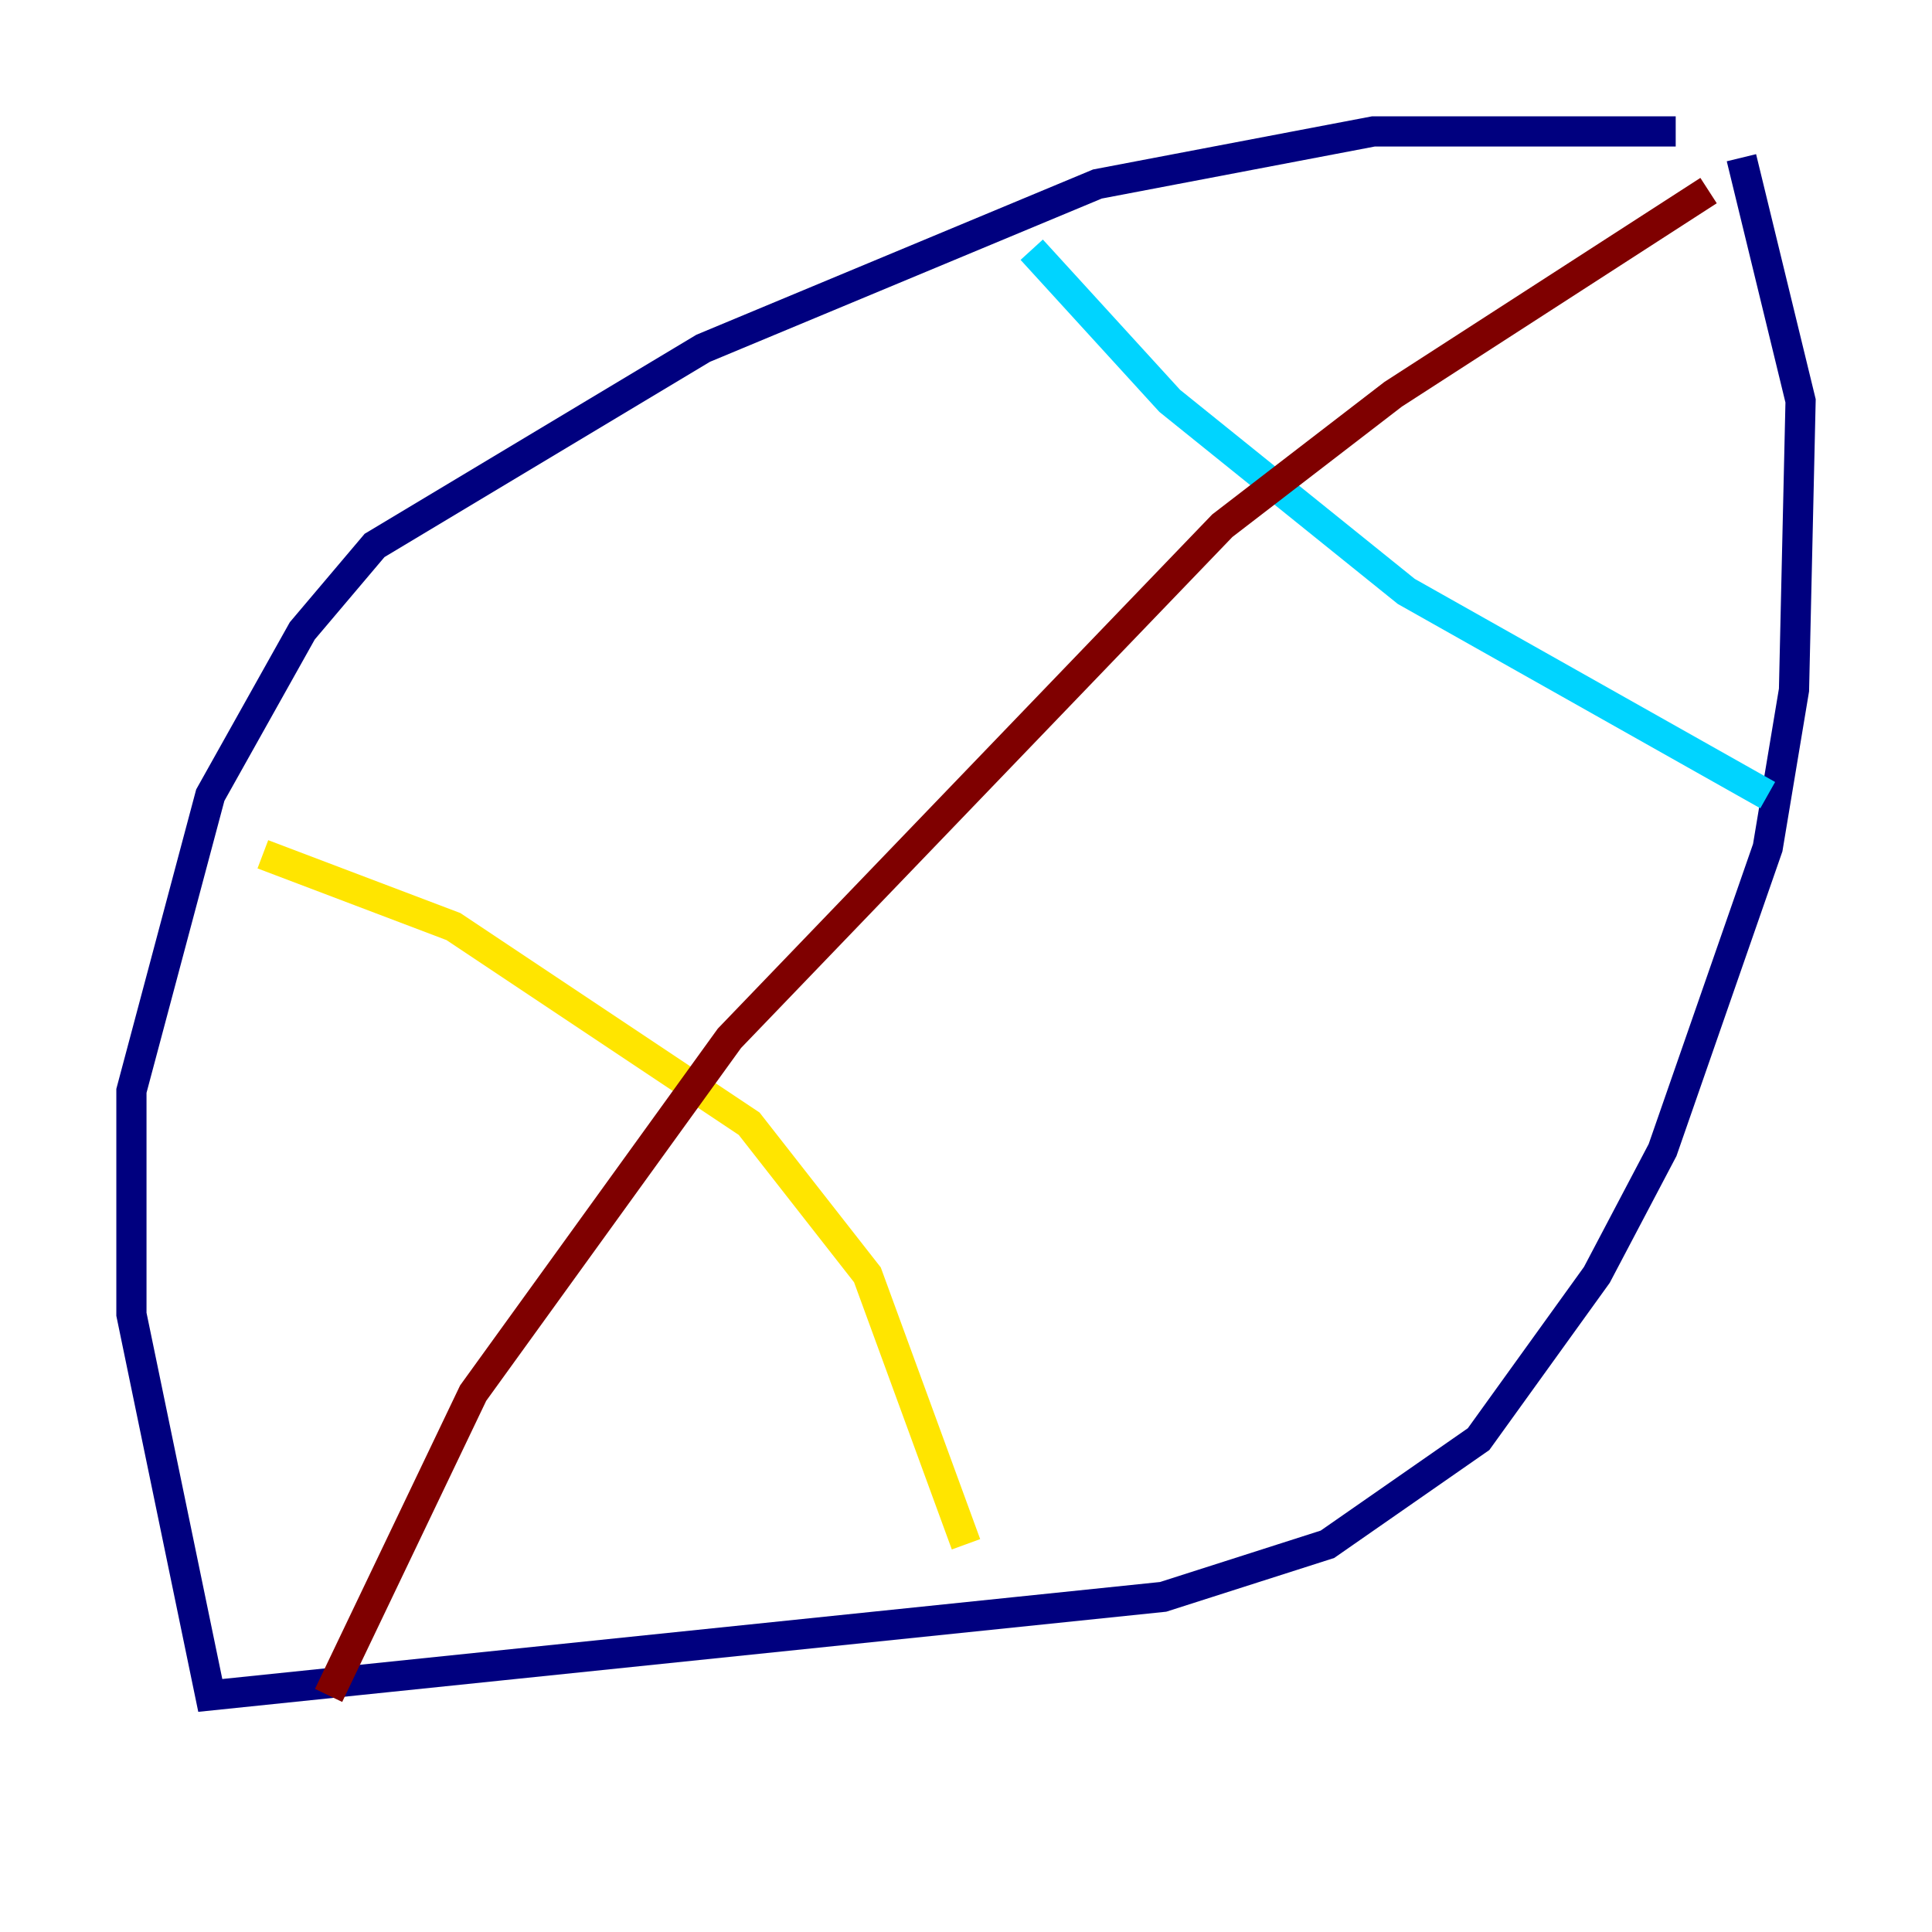 <?xml version="1.0" encoding="utf-8" ?>
<svg baseProfile="tiny" height="128" version="1.2" viewBox="0,0,128,128" width="128" xmlns="http://www.w3.org/2000/svg" xmlns:ev="http://www.w3.org/2001/xml-events" xmlns:xlink="http://www.w3.org/1999/xlink"><defs /><polyline fill="none" points="111.02,8.707 90.993,8.707 72.707,12.191 46.585,23.075 24.816,36.136 20.027,41.796 13.932,52.68 8.707,72.272 8.707,87.075 13.932,112.326 77.061,105.796 87.946,102.313 97.959,95.347 105.796,84.463 110.15,76.191 117.116,56.163 118.857,45.714 119.293,26.558 115.374,10.449" stroke="#00007f" stroke-width="2" /><polyline fill="none" points="68.354,16.544 77.497,26.558 93.17,39.184 117.116,52.68" stroke="#00d4ff" stroke-width="2" /><polyline fill="none" points="17.415,56.599 30.041,61.388 49.633,74.449 57.469,84.463 64.0,102.313" stroke="#ffe500" stroke-width="2" /><polyline fill="none" points="21.769,112.326 31.347,92.299 48.327,68.789 80.98,34.83 92.299,26.122 113.197,12.626" stroke="#7f0000" stroke-width="2" /></svg>
